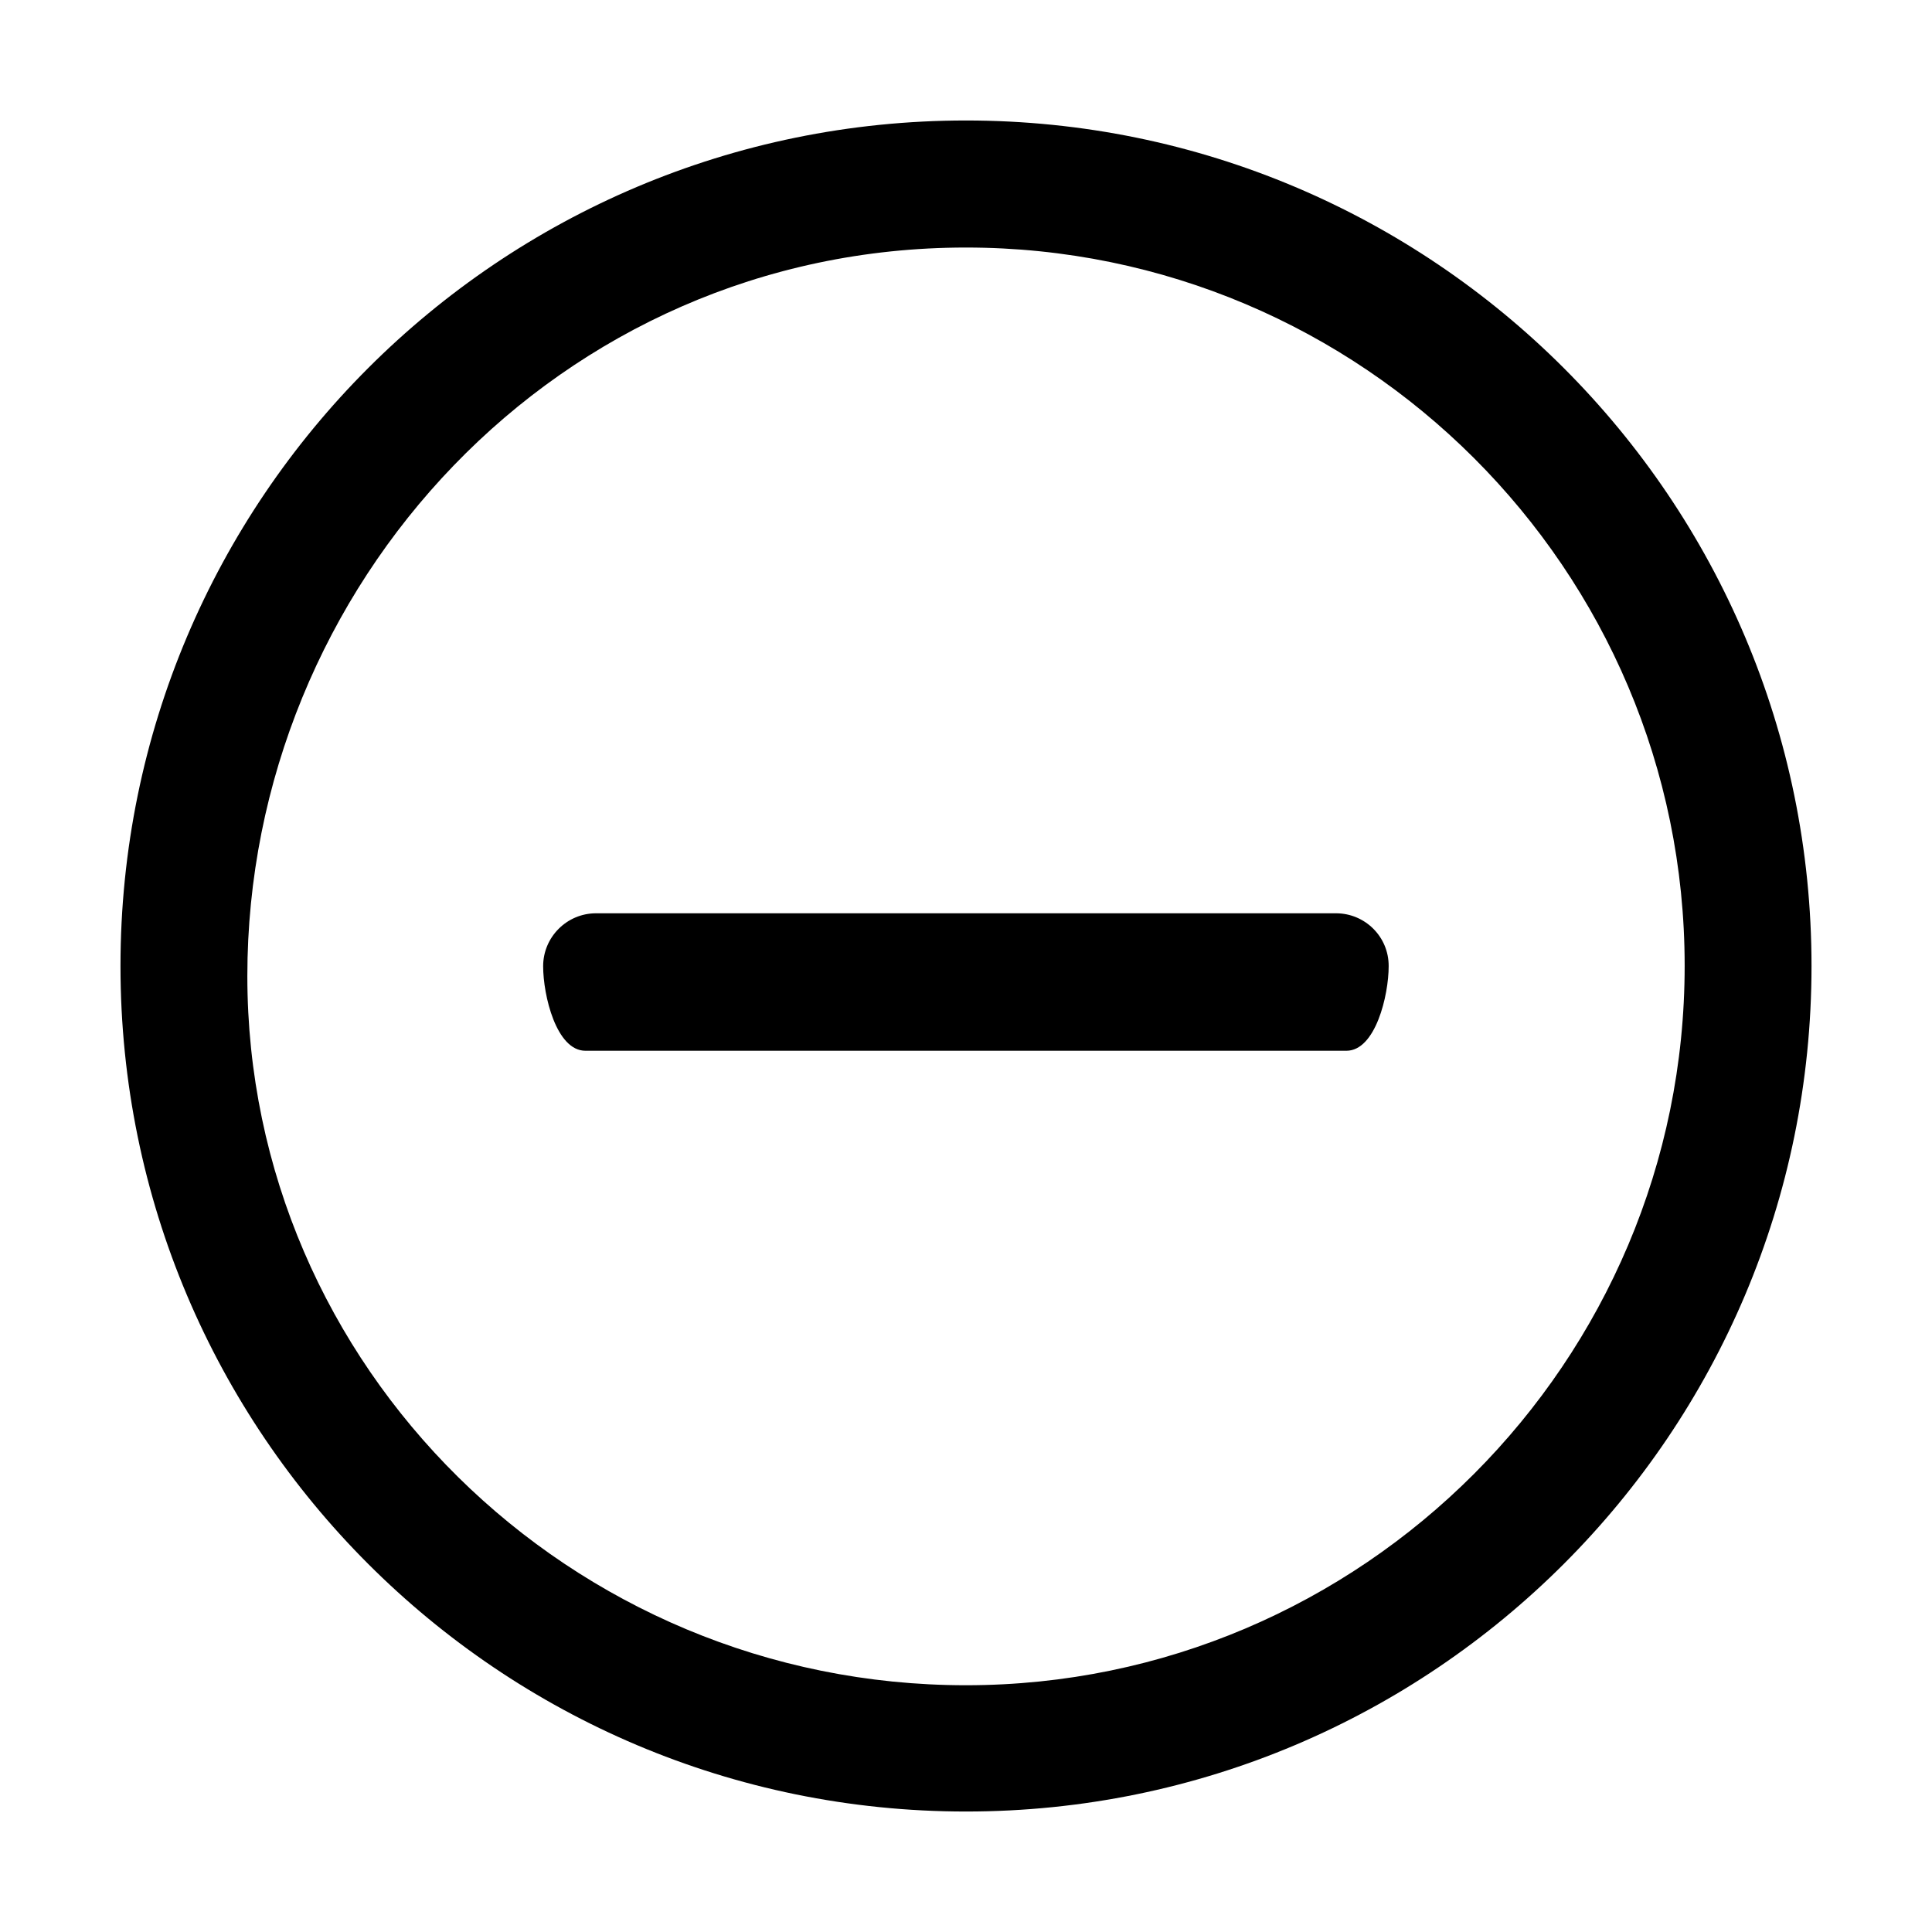 <?xml version="1.0" encoding="utf-8"?>
<!-- Generator: Adobe Illustrator 19.0.0, SVG Export Plug-In . SVG Version: 6.00 Build 0)  -->
<svg version="1.1" id="图形" xmlns="http://www.w3.org/2000/svg" xmlns:xlink="http://www.w3.org/1999/xlink" x="0px" y="0px"
	 viewBox="202 -80.8 1000.6 1000.7" style="enable-background:new 202 -80.8 1000.6 1000.7;" xml:space="preserve">
<g>
	<g>
		<path d="M702.3-18.4c-241.9,0-437.9,196.1-437.9,437.9c0,241.9,196.1,437.9,437.9,437.9c241.9,0,437.9-196.1,437.9-437.9
			C1140.2,177.7,944.2-18.4,702.3-18.4z M702.3,792c-205.3,0-372.2-165.2-372.2-367.3c0-202.1,161-377.3,372.2-377.3
			c205.3,0,372.2,166.8,372.2,371.9C1074.6,624.3,907.6,792,702.3,792z M893.9,392.2H510.7c-15.1,0-27.4,12.3-27.4,27.4
			c0,15.1,6.8,43.8,21.9,43.8h394.1c15.1,0,21.9-28.7,21.9-43.8C921.3,404.4,909,392.2,893.9,392.2z"/>
	</g>
</g>
</svg>
